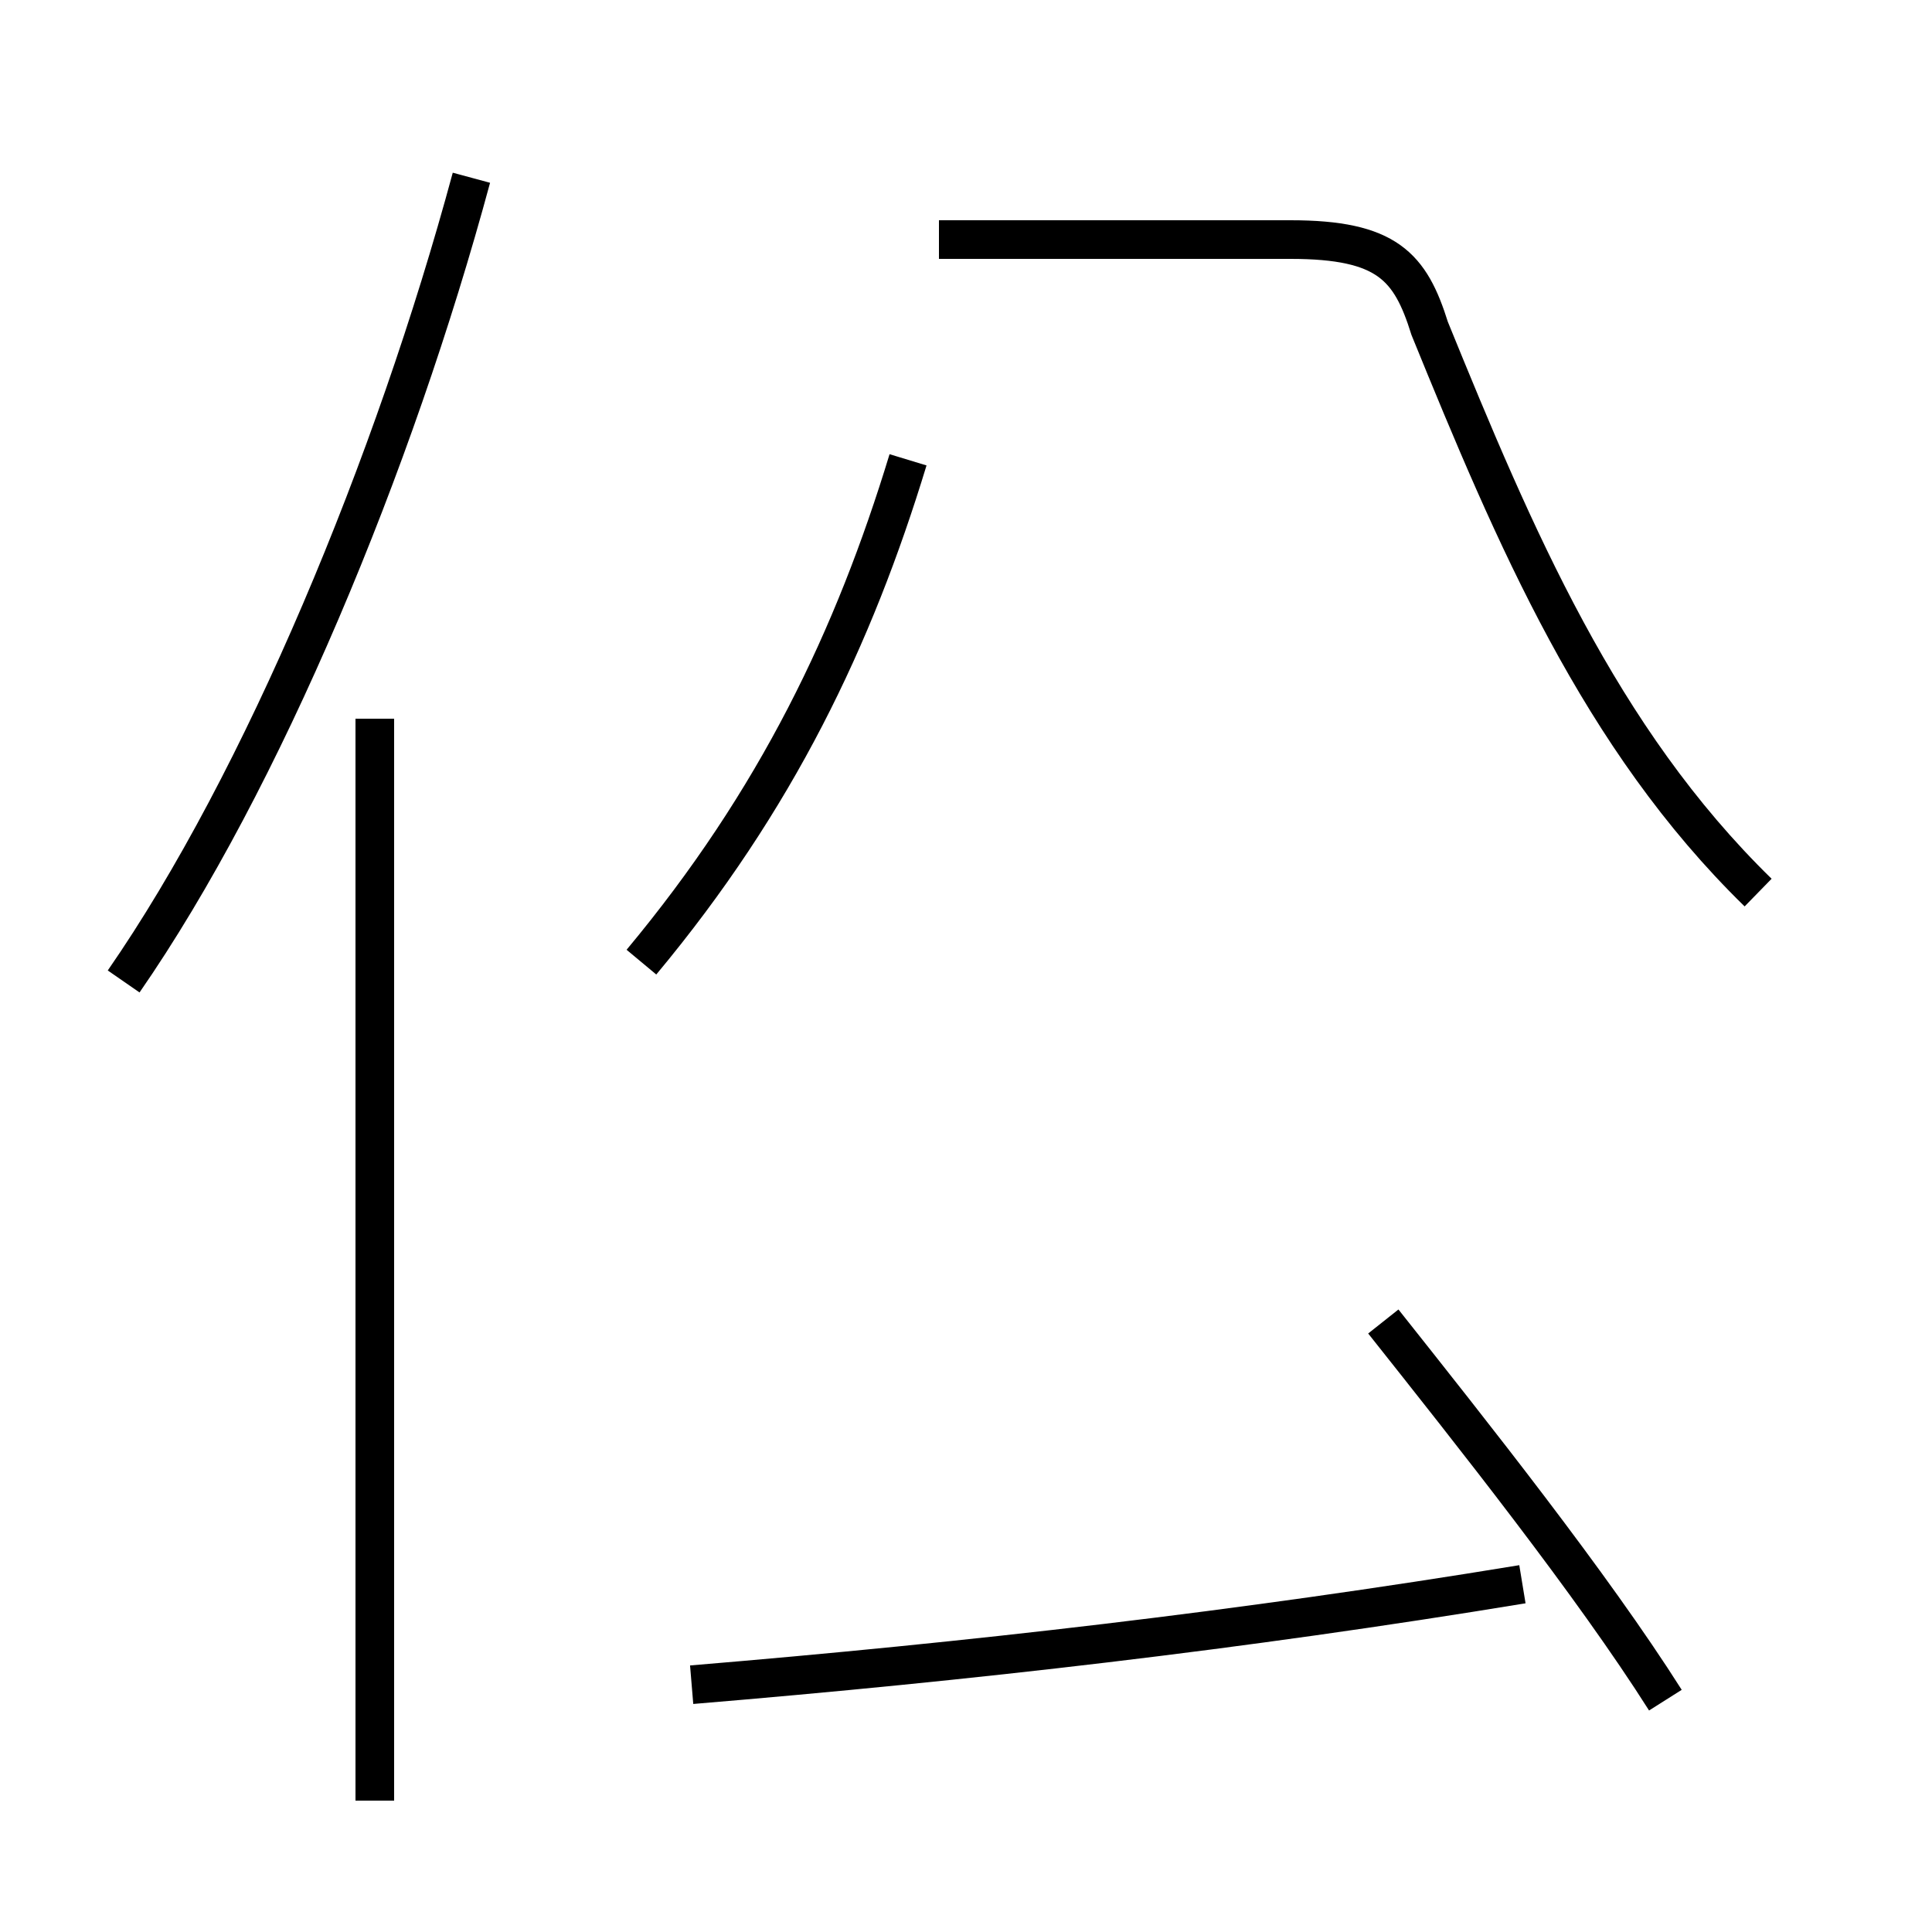 <?xml version='1.0' encoding='utf8'?>
<svg viewBox="0.0 -44.0 50.0 50.0" version="1.1" xmlns="http://www.w3.org/2000/svg">
<rect x="0.0" y="-44.0" width="50.0" height="50.0" fill="#808080" stroke="none"/>
<rect x="-1000" y="-1000" width="2000" height="2000" stroke="white" fill="white"/>
<g style="fill:none; stroke:#000000;  stroke-width:1">
<path d="M 43.1 -0.0 C 41.2 3.0 38.1 6.9 35.8 9.8 M 17.9 0.4 C 25.1 1.0 32.1 1.8 39.4 3.0 M 9.7 -2.6 L 9.7 25.4 M 3.2 18.6 C 6.8 23.8 10.2 32.0 12.2 39.4 M 24.3 37.8 L 33.4 37.8 C 35.9 37.8 36.5 37.1 37.0 35.5 C 39.2 30.1 41.4 24.9 45.5 20.9 M 16.6 19.1 C 20.1 23.3 22.1 27.5 23.5 32.1 " transform="scale(1, -1)" />
</g>
</svg>